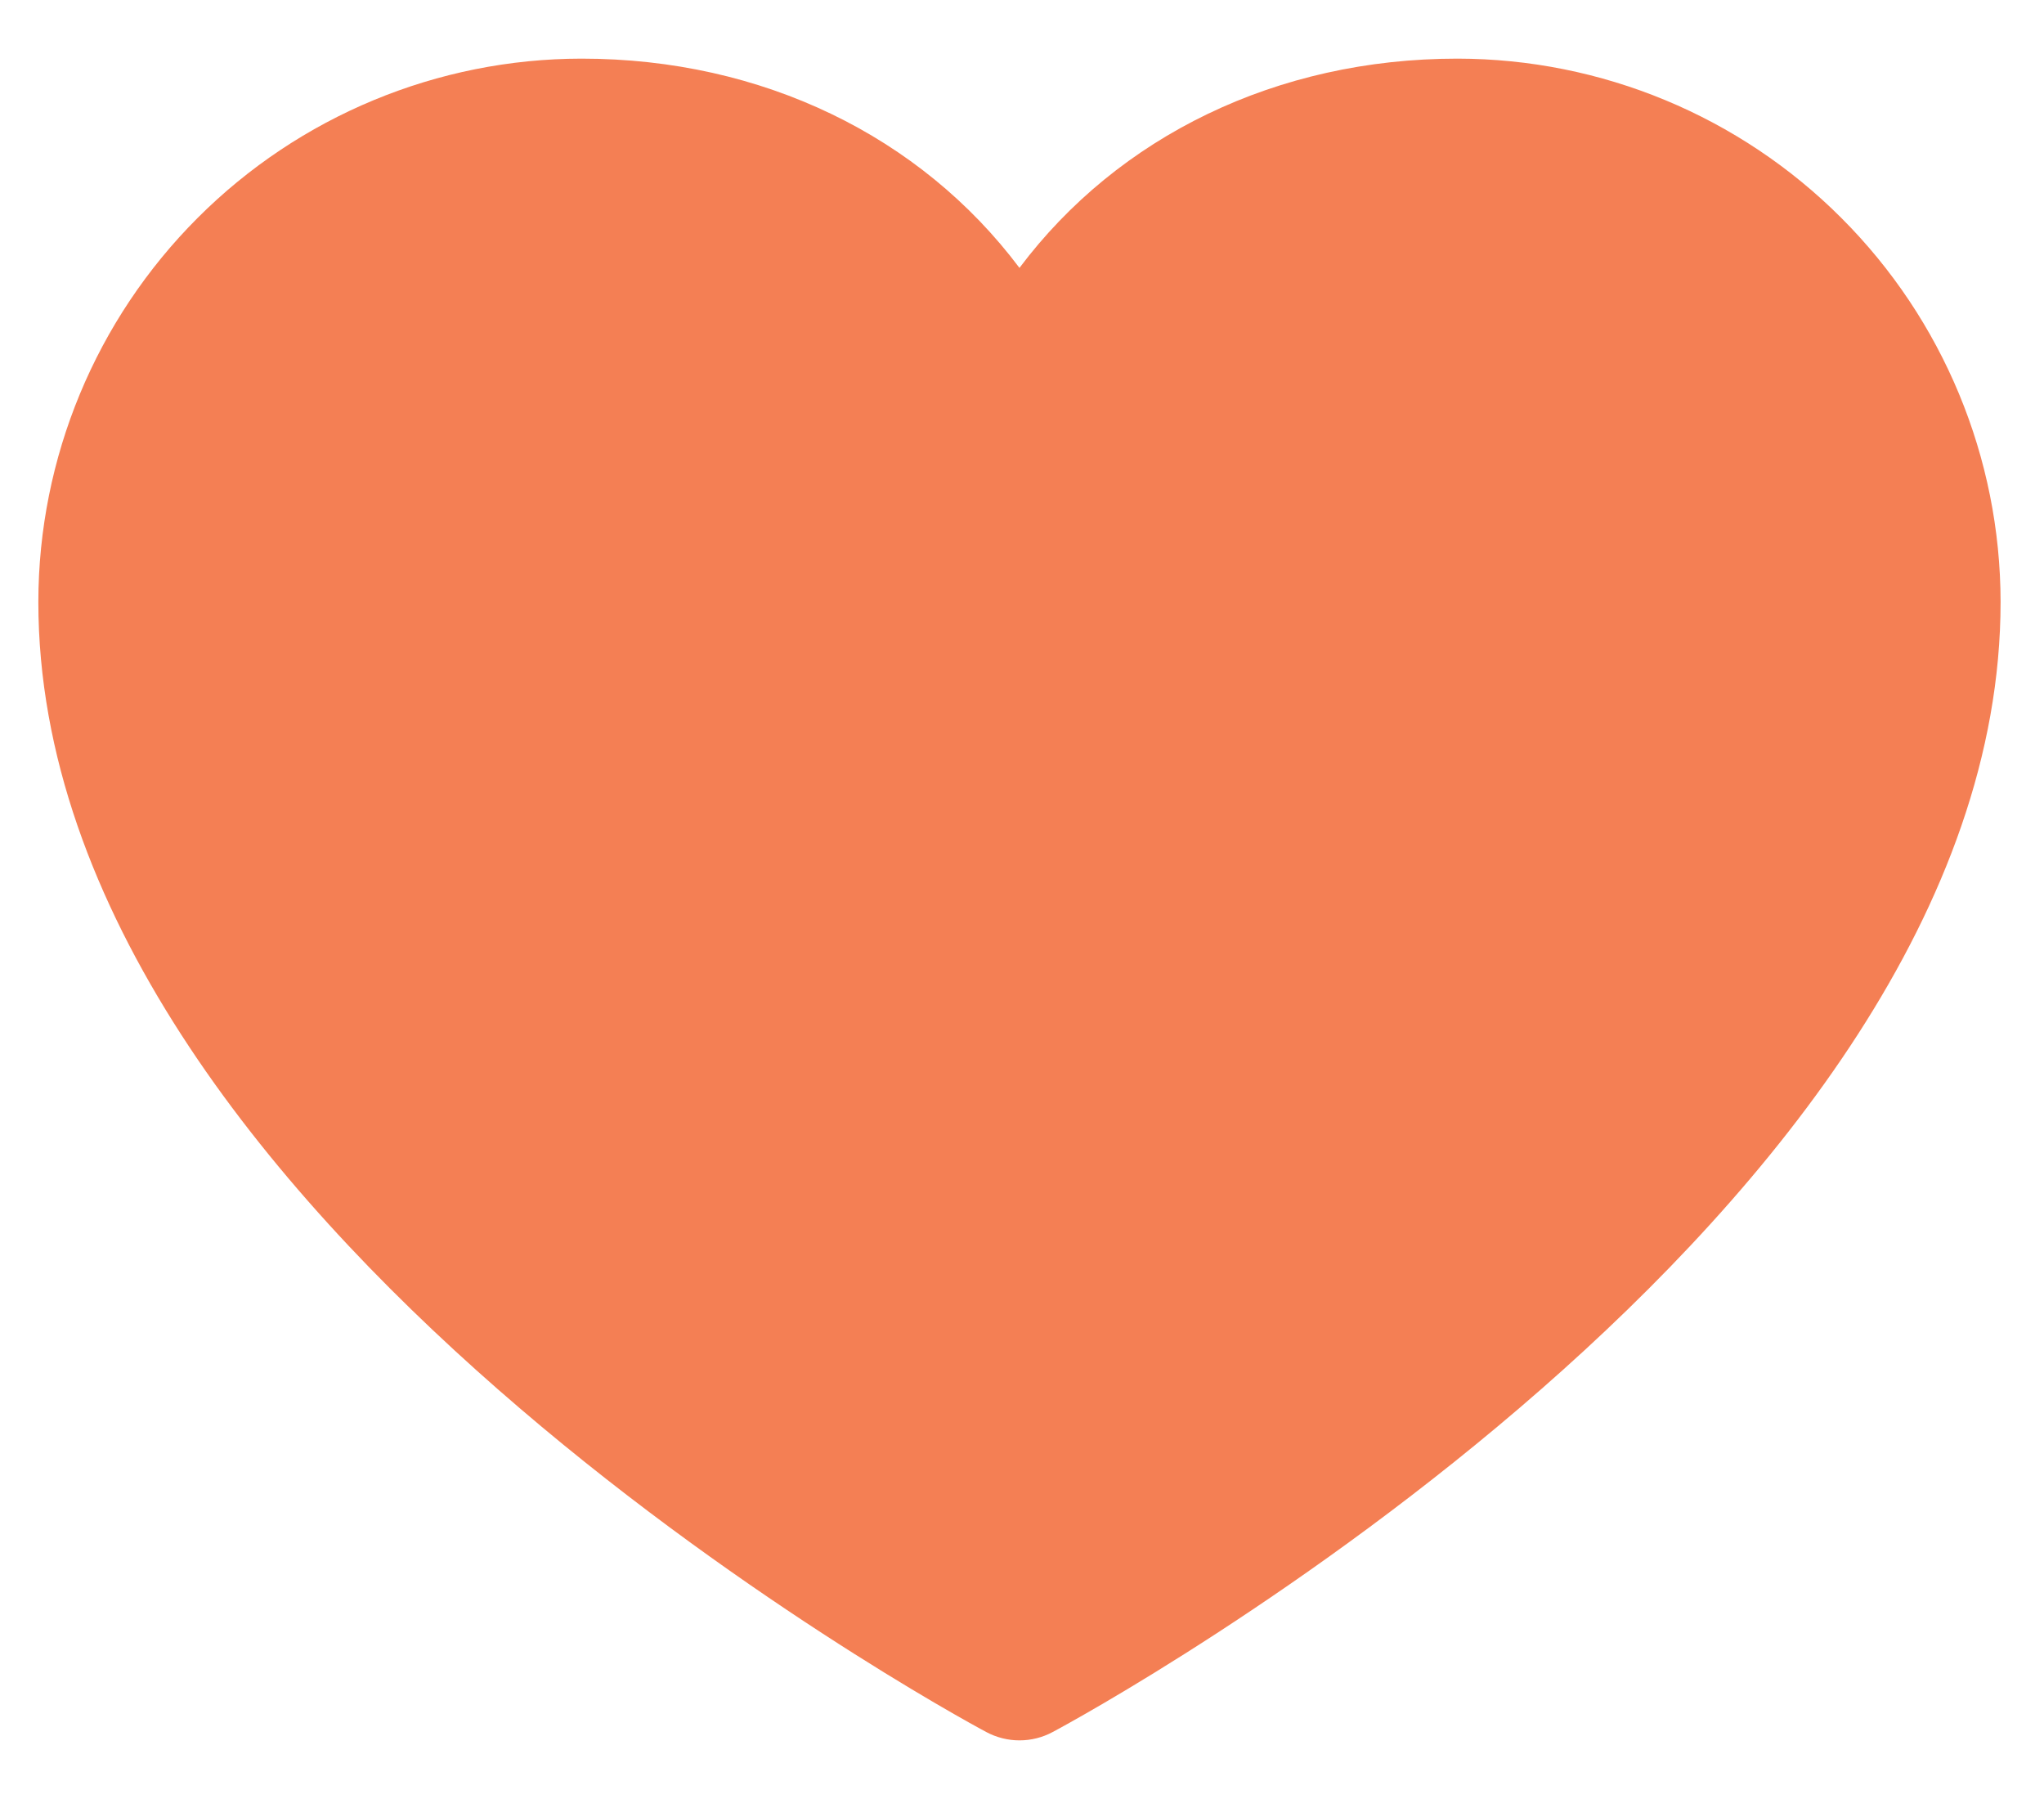 <svg width="25" height="22" viewBox="0 0 25 22" fill="none" xmlns="http://www.w3.org/2000/svg">
<path d="M24.469 7.36C24.469 14.86 13.349 20.93 12.875 21.181C12.751 21.248 12.611 21.283 12.469 21.283C12.328 21.283 12.188 21.248 12.063 21.181C11.59 20.93 0.469 14.86 0.469 7.36C0.471 5.598 1.172 3.91 2.417 2.665C3.662 1.419 5.351 0.719 7.112 0.717C9.325 0.717 11.262 1.668 12.469 3.276C13.677 1.668 15.614 0.717 17.826 0.717C19.588 0.719 21.276 1.419 22.521 2.665C23.767 3.91 24.467 5.598 24.469 7.36Z" fill="#F47F54"/>
</svg>

